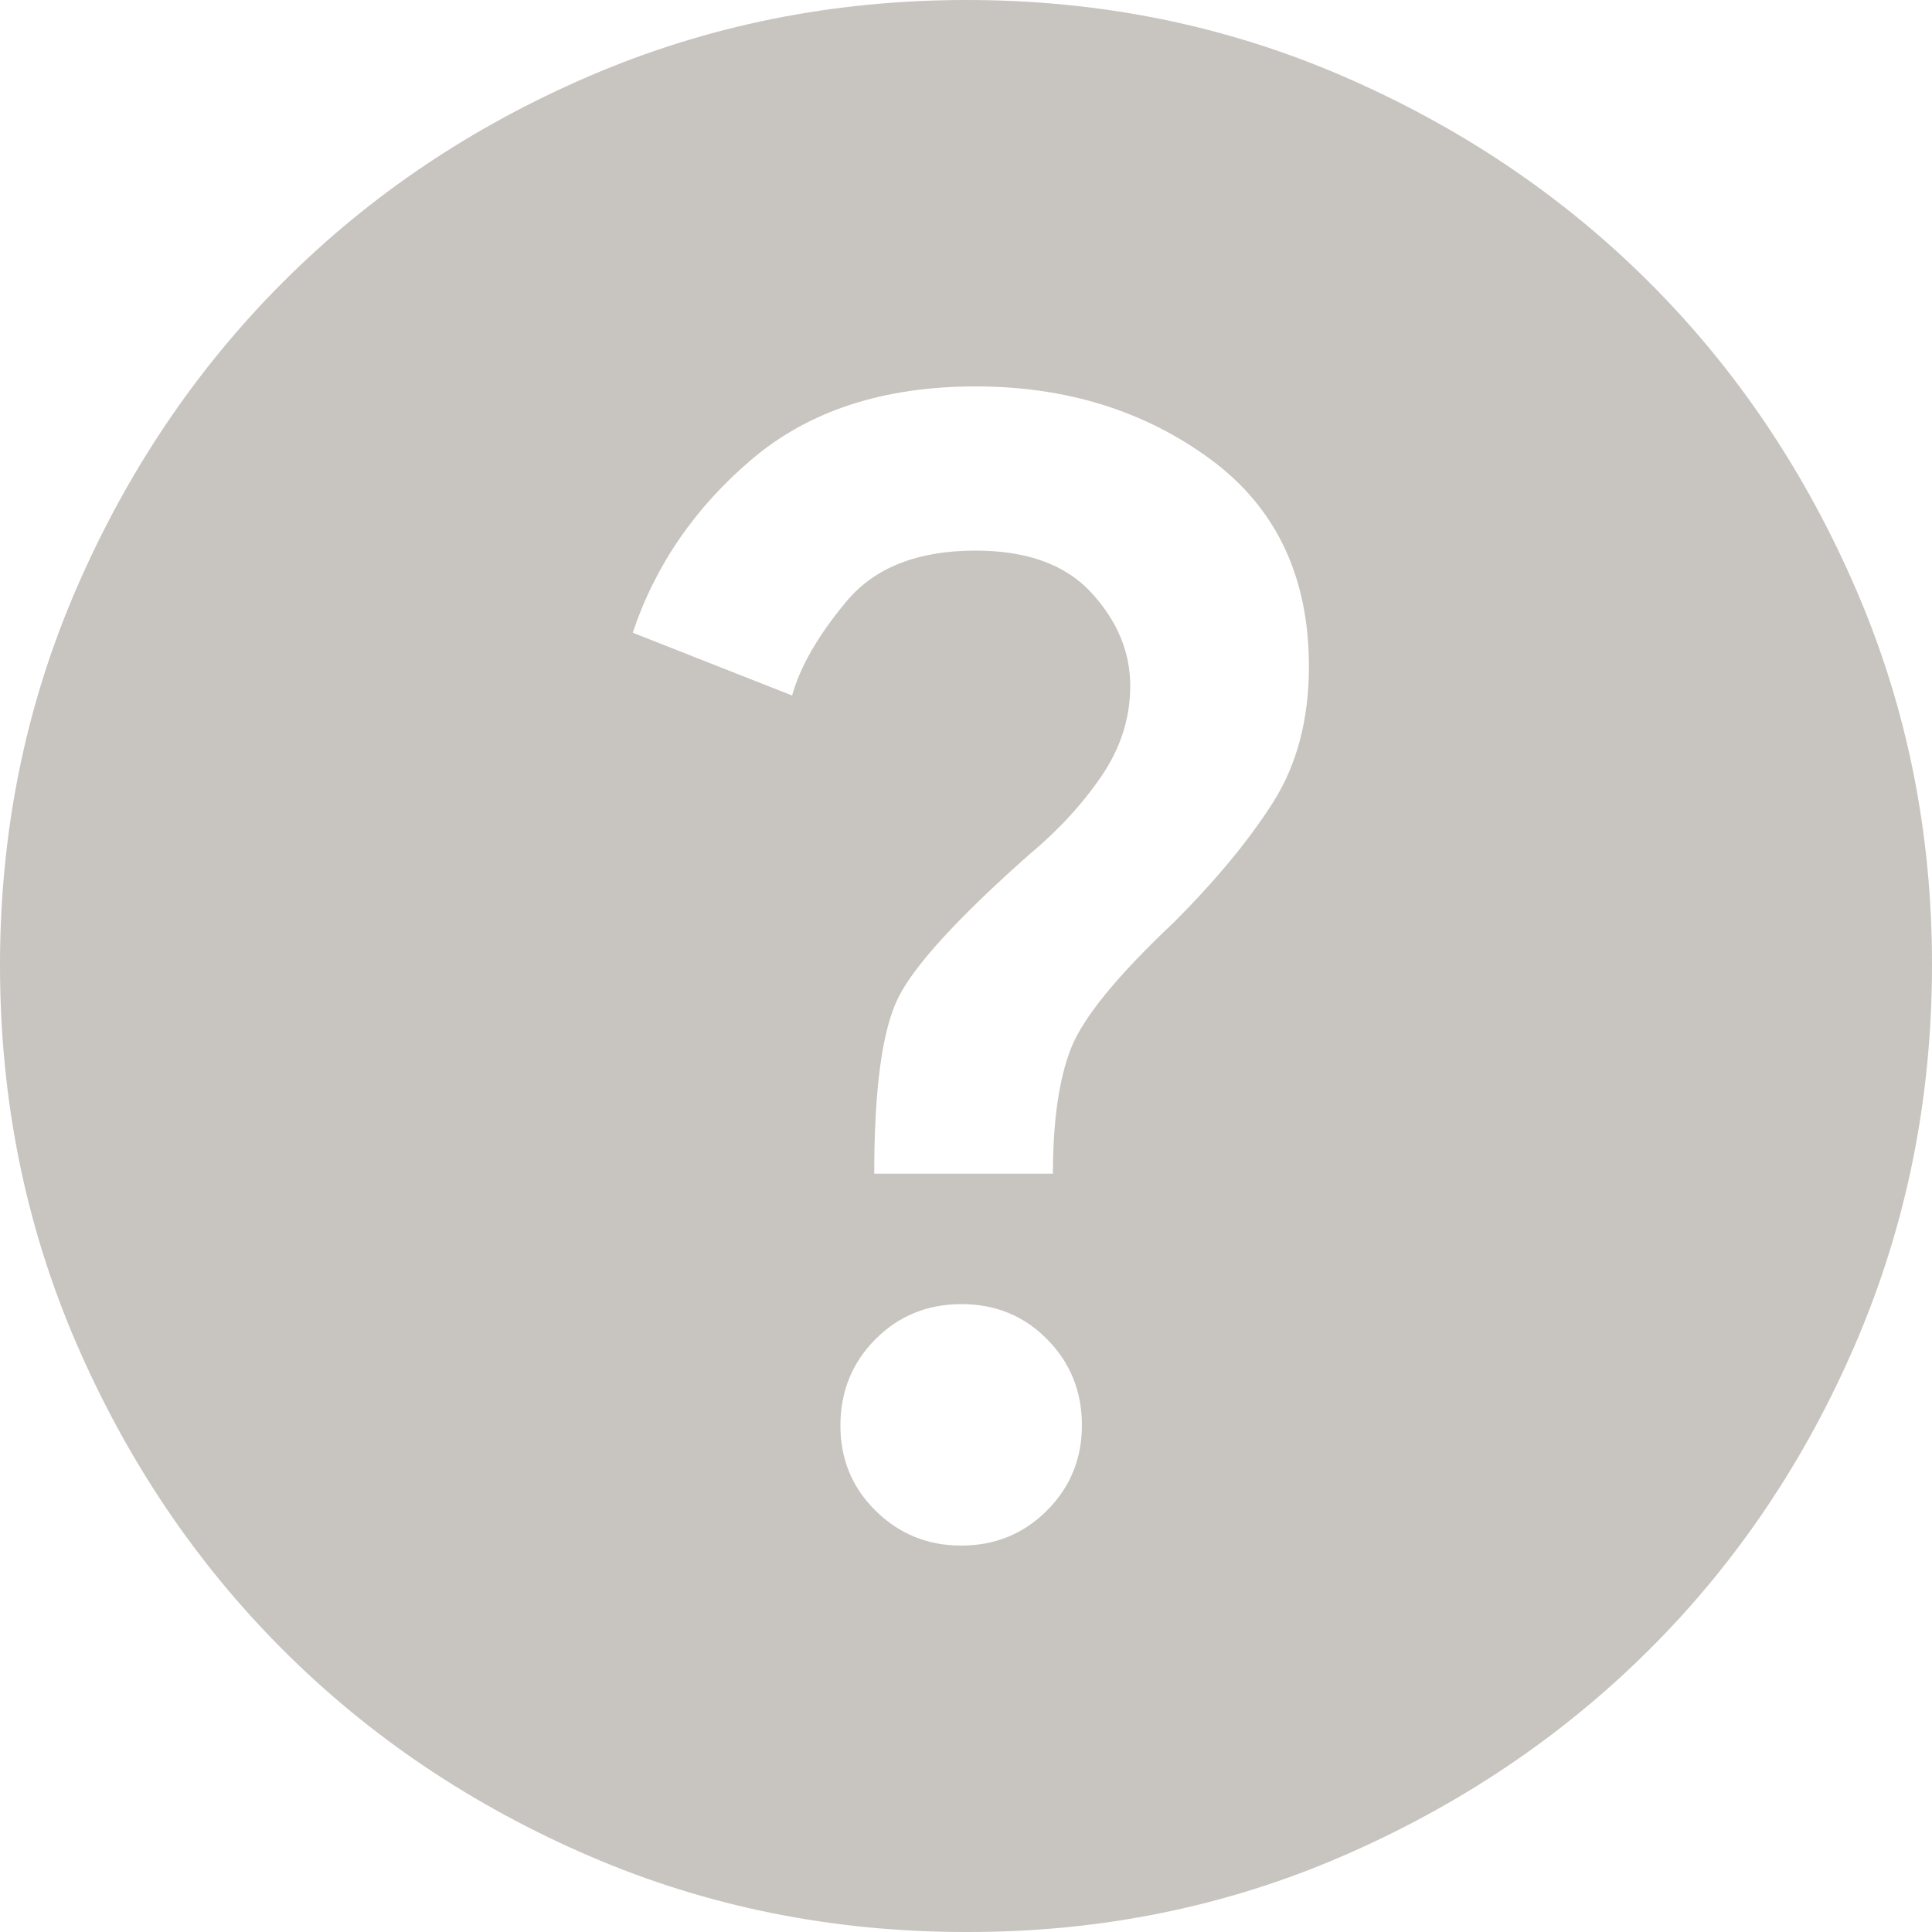 <svg width="20" height="20" viewBox="0 0 20 20" fill="none" xmlns="http://www.w3.org/2000/svg">
<path d="M9.95 16C10.3 16 10.596 15.879 10.838 15.637C11.08 15.395 11.201 15.099 11.2 14.75C11.199 14.401 11.079 14.105 10.838 13.862C10.597 13.619 10.301 13.499 9.95 13.5C9.599 13.501 9.303 13.622 9.063 13.863C8.823 14.104 8.702 14.399 8.7 14.75C8.698 15.101 8.819 15.397 9.063 15.638C9.307 15.879 9.603 16 9.95 16ZM9.05 12.15H10.9C10.9 11.6 10.963 11.167 11.088 10.85C11.213 10.533 11.567 10.1 12.15 9.55C12.583 9.117 12.925 8.704 13.175 8.312C13.425 7.92 13.55 7.449 13.55 6.9C13.55 5.967 13.208 5.25 12.525 4.75C11.842 4.25 11.033 4 10.1 4C9.15 4 8.379 4.25 7.788 4.75C7.197 5.25 6.784 5.85 6.55 6.55L8.2 7.2C8.283 6.9 8.471 6.575 8.763 6.225C9.055 5.875 9.501 5.7 10.1 5.7C10.633 5.7 11.033 5.846 11.3 6.138C11.567 6.43 11.7 6.751 11.7 7.1C11.7 7.433 11.6 7.746 11.4 8.038C11.2 8.33 10.95 8.601 10.65 8.85C9.917 9.5 9.467 9.992 9.3 10.325C9.133 10.658 9.05 11.267 9.05 12.15ZM10 20C8.617 20 7.317 19.738 6.1 19.213C4.883 18.688 3.825 17.976 2.925 17.075C2.025 16.174 1.313 15.116 0.788 13.9C0.263 12.684 0.001 11.384 1.26582e-06 10C-0.001 8.616 0.262 7.316 0.788 6.1C1.314 4.884 2.026 3.826 2.925 2.925C3.824 2.024 4.882 1.312 6.1 0.788C7.318 0.264 8.618 0.001 10 5.0505e-06C11.382 -0.001 12.682 0.261 13.9 0.788C15.118 1.315 16.176 2.027 17.075 2.925C17.974 3.823 18.686 4.881 19.213 6.1C19.74 7.319 20.002 8.619 20 10C19.998 11.381 19.735 12.681 19.212 13.9C18.689 15.119 17.976 16.177 17.075 17.075C16.174 17.973 15.115 18.686 13.9 19.213C12.685 19.74 11.385 20.003 10 20Z" fill="#C8C4BF"/>
</svg>
